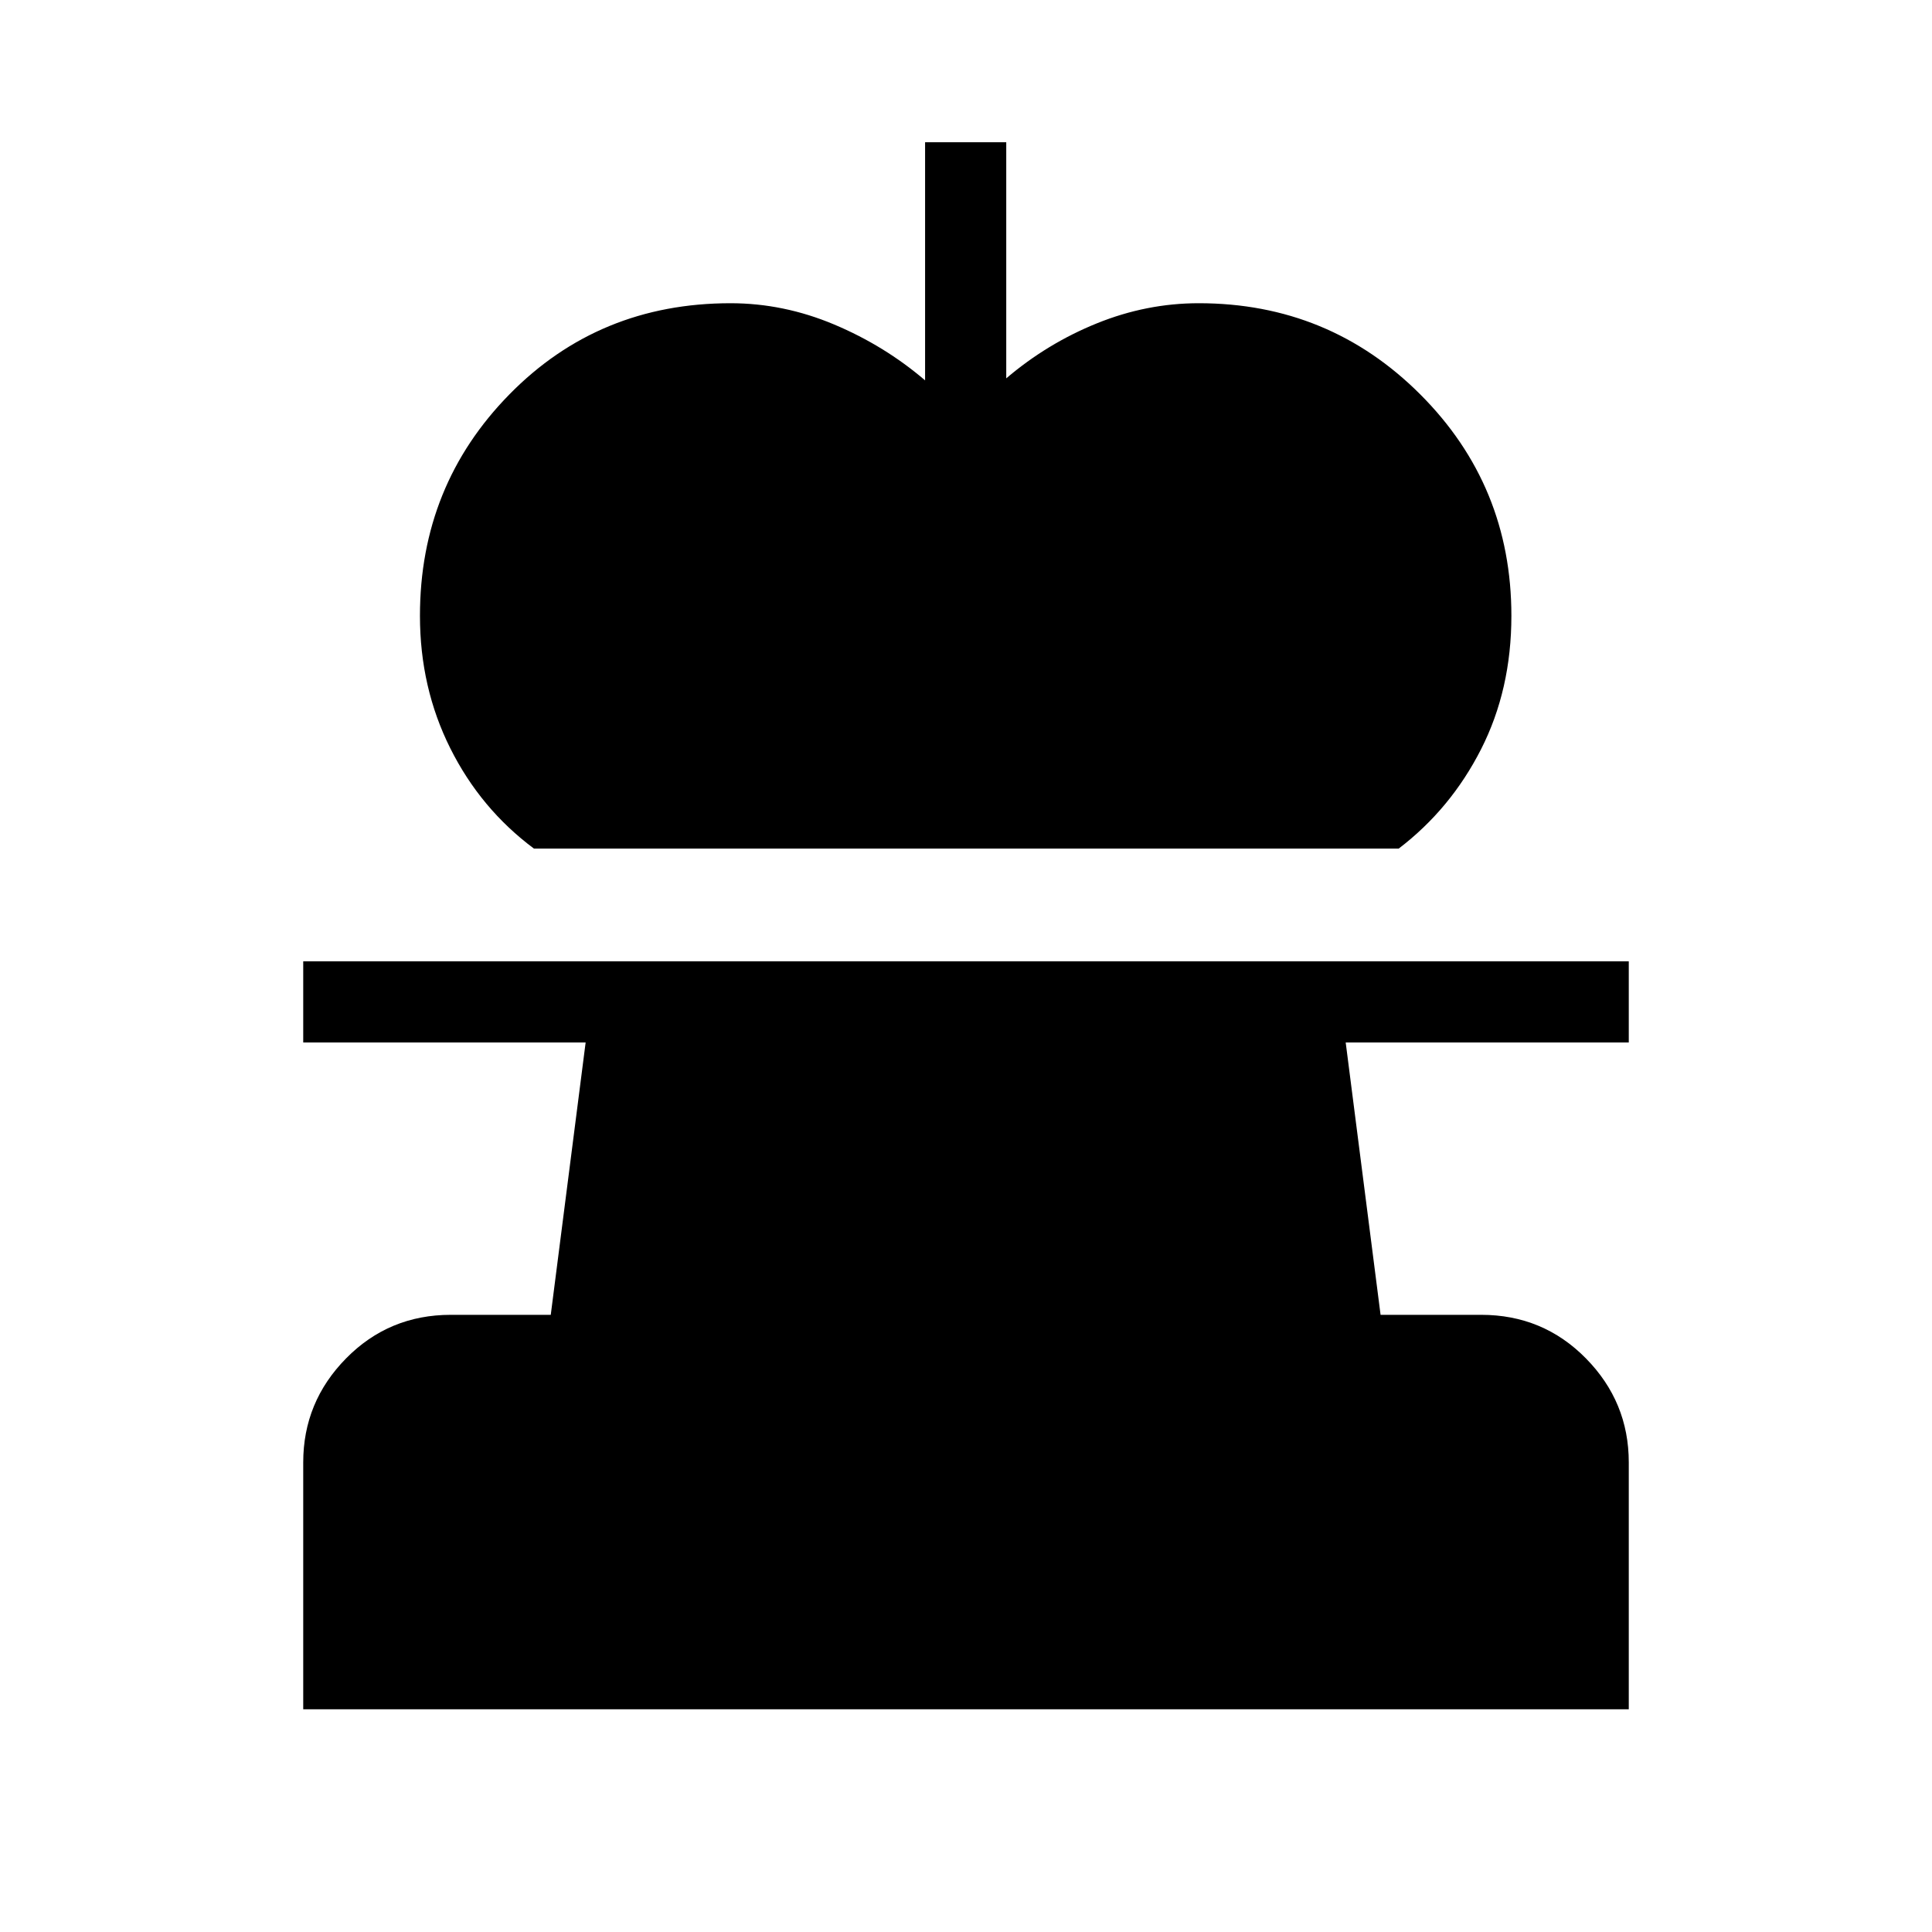 <svg xmlns="http://www.w3.org/2000/svg" height="40" viewBox="0 -960 960 960" width="40"><path d="M265.33-538.33q-26.53-19.75-41.6-49.88-15.06-30.12-15.06-65.79 0-64.75 44.46-110.04 44.45-45.29 109.87-45.29 26.35 0 51.44 10.55 25.08 10.55 45.23 27.78v-118.33H500V-772q20.33-17.33 45.02-27.33 24.69-10 50.65-10 64.75 0 110.04 45.29Q751-718.75 751-654q0 36.67-15.07 66.29-15.06 29.63-40.93 49.38H265.33ZM150.67-110.67v-122.66q0-30.06 21.3-51.7 21.31-21.64 52.03-21.64h49.67L291-442H150.67v-40.33h658.66V-442H668.67L686-306.67h50q30.72 0 52.03 21.64 21.3 21.64 21.3 51.7v122.66H150.67Z"/></svg>